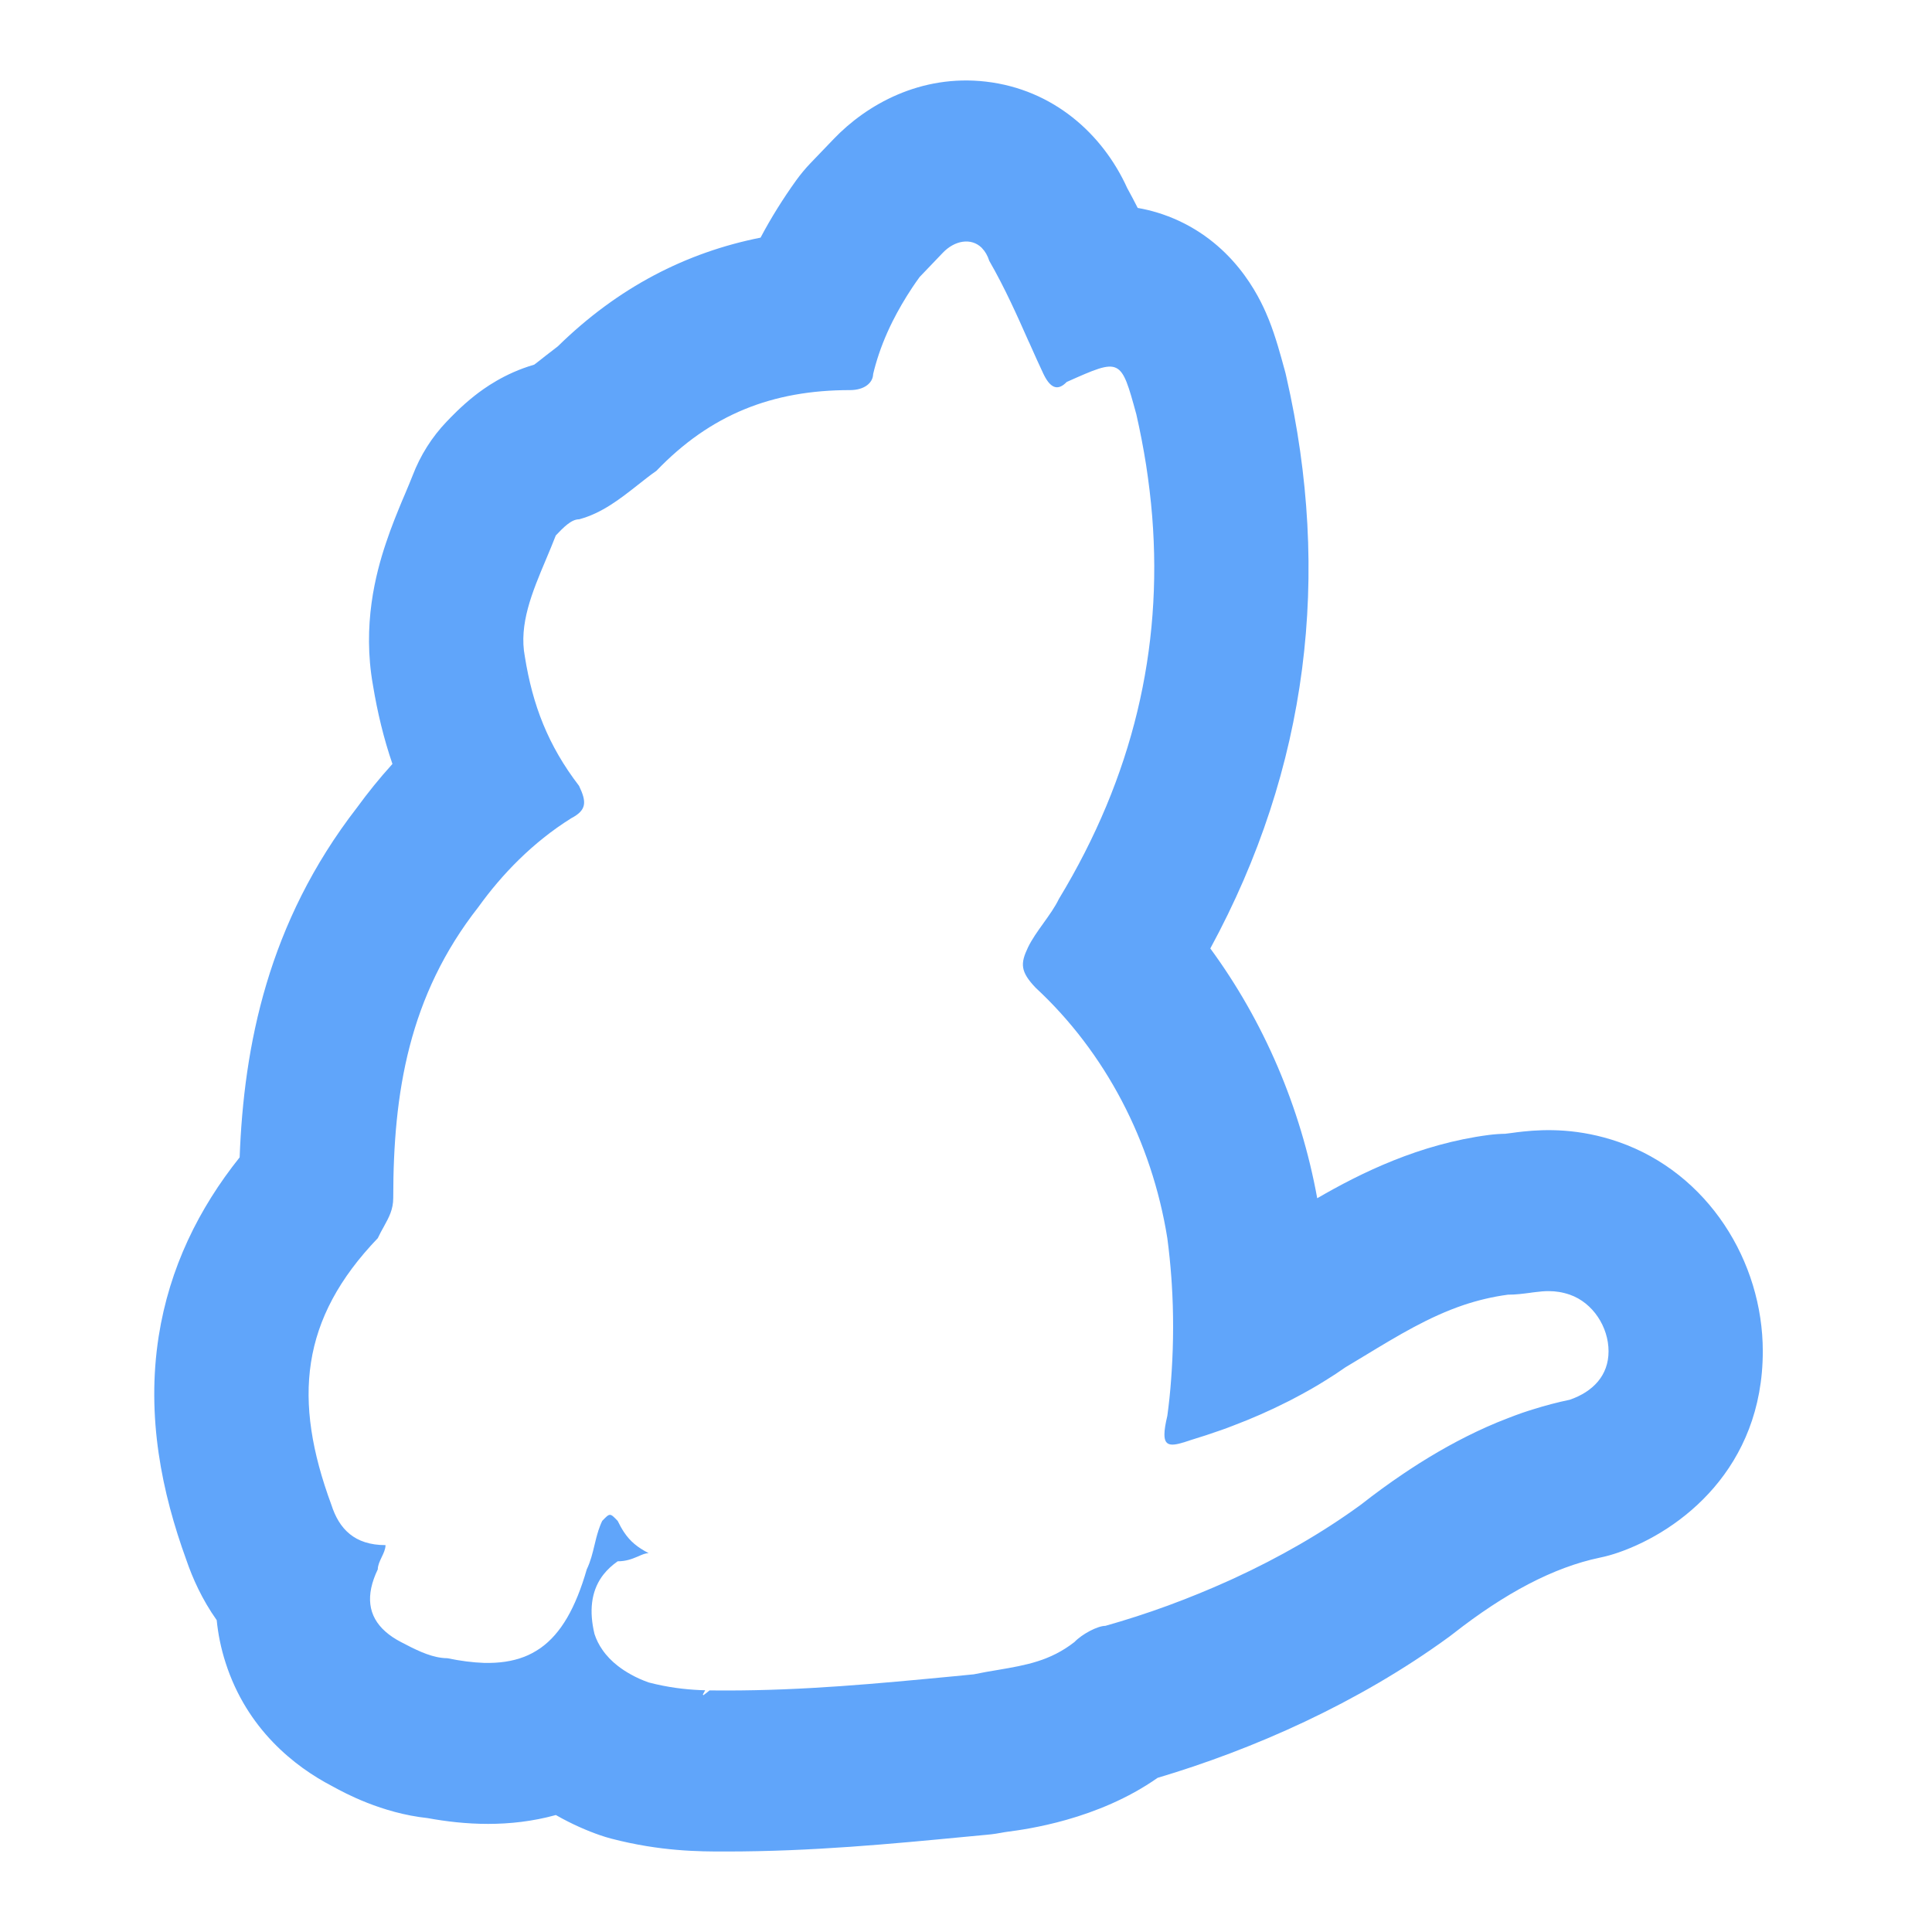 <svg width="24" height="24" viewBox="0 0 24 24" fill="none" xmlns="http://www.w3.org/2000/svg">
<path fill-rule="evenodd" clip-rule="evenodd" d="M5.486 20.594C5.318 20.573 5.149 20.486 4.981 20.398C4.906 20.359 4.842 20.316 4.789 20.269C4.57 20.076 4.538 19.818 4.693 19.495C4.693 19.445 4.717 19.395 4.741 19.344C4.765 19.294 4.789 19.244 4.789 19.194C4.404 19.194 4.212 18.993 4.116 18.692C3.635 17.388 3.731 16.384 4.693 15.381C4.718 15.327 4.744 15.281 4.768 15.238C4.833 15.119 4.885 15.026 4.885 14.879C4.885 13.575 5.077 12.371 5.943 11.267C6.231 10.866 6.616 10.464 7.097 10.164C7.289 10.063 7.289 9.963 7.193 9.762C6.808 9.26 6.616 8.759 6.52 8.157C6.443 7.755 6.612 7.354 6.781 6.953C6.823 6.852 6.866 6.752 6.904 6.652C7 6.551 7.097 6.451 7.193 6.451C7.475 6.377 7.705 6.196 7.922 6.025C8.001 5.963 8.077 5.902 8.154 5.849C8.827 5.147 9.597 4.846 10.558 4.846C10.745 4.846 10.841 4.751 10.846 4.654C10.847 4.651 10.847 4.648 10.847 4.645C10.856 4.607 10.866 4.568 10.877 4.53C10.928 4.351 10.998 4.172 11.088 3.992C11.158 3.853 11.239 3.713 11.332 3.573C11.361 3.529 11.392 3.485 11.424 3.441L11.712 3.14C11.859 2.986 12.063 2.95 12.194 3.077C12.196 3.079 12.198 3.081 12.2 3.084C12.237 3.122 12.268 3.174 12.289 3.24C12.486 3.583 12.638 3.926 12.776 4.237C12.78 4.245 12.784 4.254 12.788 4.262C12.848 4.397 12.905 4.525 12.962 4.645C12.963 4.647 12.964 4.649 12.965 4.65C12.966 4.653 12.967 4.655 12.968 4.657C13.062 4.846 13.156 4.843 13.251 4.745C13.592 4.593 13.76 4.517 13.868 4.572C13.973 4.625 14.021 4.8 14.116 5.147C14.164 5.357 14.204 5.566 14.237 5.774C14.27 5.989 14.296 6.203 14.313 6.415C14.444 8.063 14.075 9.647 13.154 11.167C13.106 11.267 13.034 11.367 12.962 11.468C12.89 11.568 12.818 11.669 12.77 11.769C12.674 11.97 12.674 12.07 12.866 12.271C13.731 13.073 14.308 14.177 14.501 15.381C14.522 15.54 14.539 15.705 14.551 15.872C14.553 15.896 14.555 15.921 14.556 15.945C14.579 16.305 14.578 16.676 14.555 17.036C14.553 17.069 14.551 17.103 14.548 17.136C14.537 17.29 14.521 17.441 14.501 17.588C14.477 17.688 14.465 17.763 14.465 17.818C14.464 17.984 14.572 17.965 14.789 17.89C14.917 17.851 15.046 17.809 15.173 17.764C15.222 17.747 15.27 17.729 15.318 17.71C15.546 17.624 15.77 17.526 15.987 17.416C16.003 17.409 16.018 17.401 16.033 17.393C16.12 17.348 16.206 17.301 16.291 17.253C16.351 17.218 16.411 17.183 16.469 17.146C16.552 17.095 16.633 17.042 16.712 16.986C16.795 16.937 16.876 16.888 16.956 16.839C17.365 16.591 17.751 16.357 18.183 16.211C18.357 16.153 18.538 16.109 18.732 16.083C18.831 16.083 18.92 16.071 19.005 16.06C19.028 16.057 19.051 16.053 19.074 16.051C19.13 16.044 19.185 16.038 19.242 16.039C19.323 16.039 19.407 16.051 19.501 16.083C19.789 16.184 19.982 16.485 19.982 16.786C19.982 17.087 19.789 17.288 19.501 17.388C19.347 17.42 19.195 17.46 19.046 17.507C19 17.521 18.953 17.536 18.907 17.552C18.848 17.573 18.79 17.594 18.732 17.617C18.643 17.651 18.555 17.687 18.468 17.726C18.139 17.873 17.822 18.051 17.519 18.25C17.491 18.268 17.463 18.287 17.435 18.306C17.253 18.428 17.076 18.558 16.905 18.692C16.419 19.047 15.883 19.351 15.337 19.603C15.313 19.614 15.29 19.625 15.267 19.635C15.015 19.749 14.761 19.852 14.509 19.945C14.247 20.041 13.986 20.125 13.731 20.197C13.635 20.197 13.443 20.298 13.347 20.398C13.046 20.633 12.745 20.685 12.399 20.744C12.302 20.76 12.201 20.777 12.097 20.799C12.015 20.807 11.934 20.815 11.853 20.823C10.89 20.915 9.996 21 9.02 21C8.952 21 8.884 21 8.814 20.999C8.788 21.021 8.762 21.041 8.737 21.059L8.731 21.05C8.741 21.032 8.75 21.015 8.76 20.997C8.739 20.997 8.717 20.996 8.696 20.995C8.506 20.986 8.301 20.963 8.058 20.9C7.982 20.873 7.906 20.84 7.834 20.799C7.778 20.768 7.724 20.733 7.673 20.693C7.6 20.636 7.535 20.57 7.483 20.494C7.441 20.434 7.408 20.369 7.385 20.298C7.316 20.011 7.346 19.775 7.473 19.591C7.481 19.581 7.488 19.57 7.496 19.56C7.544 19.499 7.603 19.444 7.673 19.395C7.774 19.395 7.849 19.367 7.91 19.341C7.918 19.338 7.925 19.335 7.932 19.332C7.978 19.311 8.018 19.294 8.058 19.294C7.917 19.221 7.828 19.147 7.753 19.035C7.725 18.993 7.699 18.947 7.673 18.893C7.577 18.793 7.577 18.793 7.481 18.893C7.461 18.934 7.446 18.976 7.432 19.017C7.432 19.018 7.432 19.018 7.432 19.019C7.413 19.077 7.399 19.136 7.385 19.194C7.361 19.294 7.337 19.395 7.289 19.495C7.151 19.973 6.97 20.292 6.714 20.473C6.68 20.496 6.645 20.518 6.609 20.537C6.577 20.554 6.544 20.569 6.51 20.582C6.364 20.638 6.199 20.662 6.009 20.657C5.872 20.652 5.722 20.633 5.558 20.599C5.534 20.599 5.51 20.597 5.486 20.594ZM5.312 22.585C4.738 22.524 4.273 22.268 4.148 22.2C4.137 22.194 4.129 22.19 4.124 22.187C3.667 21.949 3.068 21.485 2.802 20.654C2.744 20.474 2.709 20.297 2.692 20.126C2.51 19.869 2.392 19.605 2.314 19.376C2.012 18.545 1.815 17.604 1.971 16.602C2.105 15.747 2.47 15.012 2.977 14.377C3.029 12.993 3.327 11.463 4.434 10.033C4.565 9.853 4.712 9.67 4.875 9.49C4.766 9.172 4.688 8.846 4.633 8.512C4.5 7.766 4.665 7.13 4.795 6.744C4.862 6.542 4.939 6.357 4.993 6.226C5.008 6.191 5.022 6.159 5.034 6.13C5.073 6.037 5.099 5.975 5.125 5.909C5.221 5.657 5.365 5.429 5.549 5.237C5.551 5.236 5.553 5.233 5.556 5.23C5.593 5.191 5.733 5.043 5.898 4.914C6.008 4.828 6.264 4.638 6.636 4.53C6.67 4.505 6.71 4.473 6.781 4.417L6.785 4.414C6.823 4.385 6.873 4.345 6.93 4.302C7.678 3.569 8.524 3.136 9.448 2.952C9.579 2.704 9.728 2.467 9.89 2.241C9.945 2.165 10.004 2.094 10.068 2.027L10.357 1.726C10.764 1.301 11.434 0.92 12.248 1.014C13.083 1.111 13.697 1.662 14.003 2.337C14.047 2.417 14.091 2.5 14.133 2.583C14.295 2.611 14.466 2.661 14.642 2.742C15.402 3.095 15.685 3.78 15.764 3.976C15.847 4.184 15.912 4.426 15.949 4.562C15.953 4.574 15.956 4.586 15.959 4.597C15.967 4.626 15.974 4.654 15.98 4.683C16.541 7.138 16.253 9.539 15.035 11.782C15.701 12.69 16.157 13.756 16.363 14.885C16.902 14.572 17.633 14.211 18.494 14.099C18.564 14.09 18.634 14.085 18.704 14.084C18.705 14.084 18.705 14.083 18.706 14.083C18.719 14.082 18.729 14.08 18.748 14.078C18.757 14.077 18.767 14.075 18.779 14.074C18.813 14.069 18.866 14.062 18.925 14.056C19.202 14.027 19.617 14.016 20.107 14.186C21.219 14.573 21.898 15.67 21.898 16.786C21.898 18.237 20.878 19.017 20.107 19.285C20.032 19.311 19.955 19.333 19.877 19.349C19.296 19.47 18.694 19.792 18.055 20.292C18.038 20.305 18.021 20.318 18.004 20.331C16.867 21.161 15.56 21.734 14.38 22.085C13.636 22.608 12.741 22.725 12.52 22.754C12.496 22.757 12.48 22.759 12.473 22.761C12.406 22.774 12.338 22.785 12.27 22.791C12.186 22.799 12.101 22.807 12.016 22.815C11.066 22.906 10.087 23 9.02 23L8.997 23C8.69 23 8.208 23 7.593 22.84C7.546 22.828 7.499 22.813 7.452 22.797C7.299 22.744 7.108 22.663 6.905 22.547C6.329 22.706 5.768 22.669 5.312 22.585ZM8.673 21.176C8.675 21.175 8.675 21.175 8.673 21.176L8.673 21.176ZM14.666 3.729C14.67 3.737 14.673 3.744 14.676 3.75L14.676 3.75C14.676 3.749 14.673 3.742 14.666 3.729ZM6.584 4.567C6.584 4.567 6.585 4.566 6.587 4.565C6.585 4.566 6.584 4.567 6.584 4.567ZM6.228 8.381C6.231 8.379 6.235 8.377 6.239 8.375L6.238 8.375C6.236 8.377 6.232 8.378 6.228 8.381Z" fill="#60A5FA"/>
</svg>
